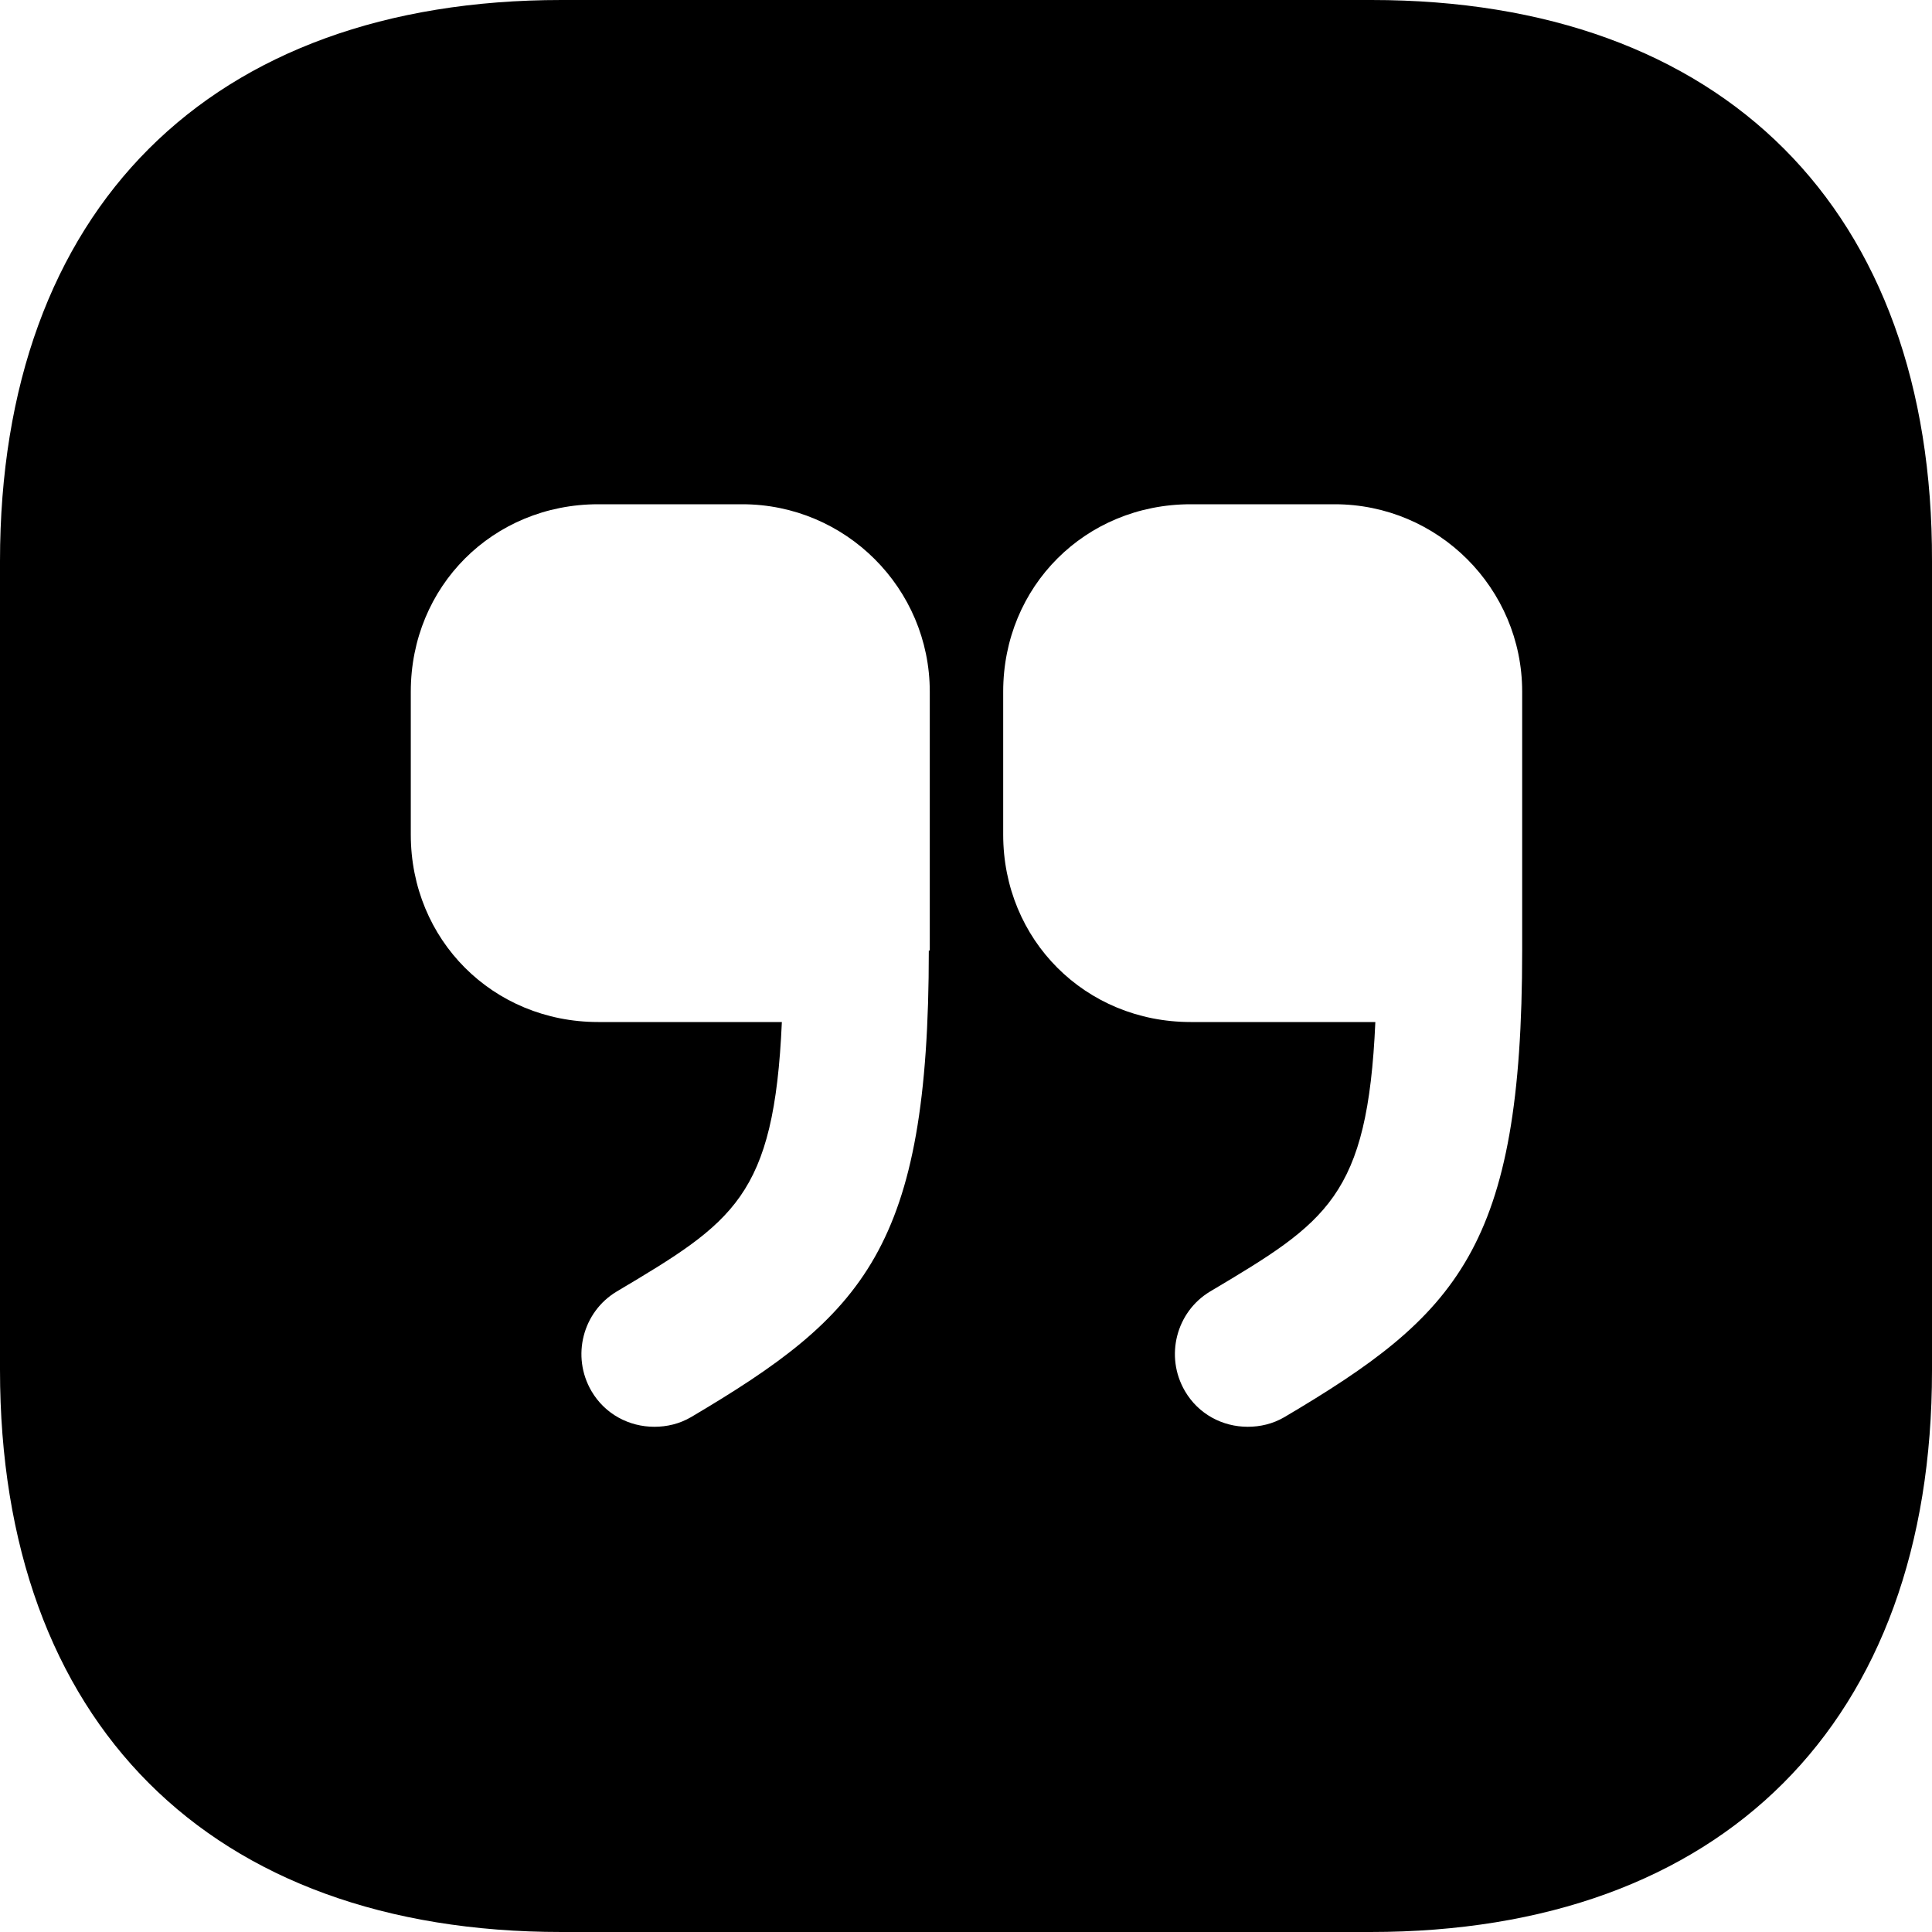 <svg width="16" height="16" viewBox="0 0 16 16" fill="none" xmlns="http://www.w3.org/2000/svg">
<path d="M11.358 0H4.65C1.737 0 0 1.736 0 4.648V11.344C0 14.264 1.737 16 4.65 16H11.35C14.263 16 16 14.264 16 11.352V4.648C16.008 1.736 14.271 0 11.358 0ZM7.692 7.872C7.692 10.336 7.156 10.888 5.723 11.736C5.627 11.792 5.523 11.816 5.419 11.816C5.211 11.816 5.01 11.712 4.898 11.52C4.73 11.232 4.826 10.864 5.107 10.696C6.075 10.12 6.411 9.912 6.475 8.464H4.954C4.082 8.464 3.402 7.784 3.402 6.912V5.728C3.402 4.856 4.082 4.176 4.954 4.176H6.147C7.003 4.176 7.7 4.872 7.7 5.728V7.872H7.692ZM12.606 7.872C12.606 10.336 12.07 10.888 10.637 11.736C10.541 11.792 10.437 11.816 10.333 11.816C10.125 11.816 9.925 11.712 9.813 11.52C9.645 11.232 9.741 10.864 10.021 10.696C10.989 10.12 11.326 9.912 11.39 8.464H9.861C8.988 8.464 8.308 7.784 8.308 6.912V5.728C8.308 4.856 8.988 4.176 9.861 4.176H11.053C11.91 4.176 12.606 4.872 12.606 5.728L12.606 7.872Z" fill="black"/>
</svg>
